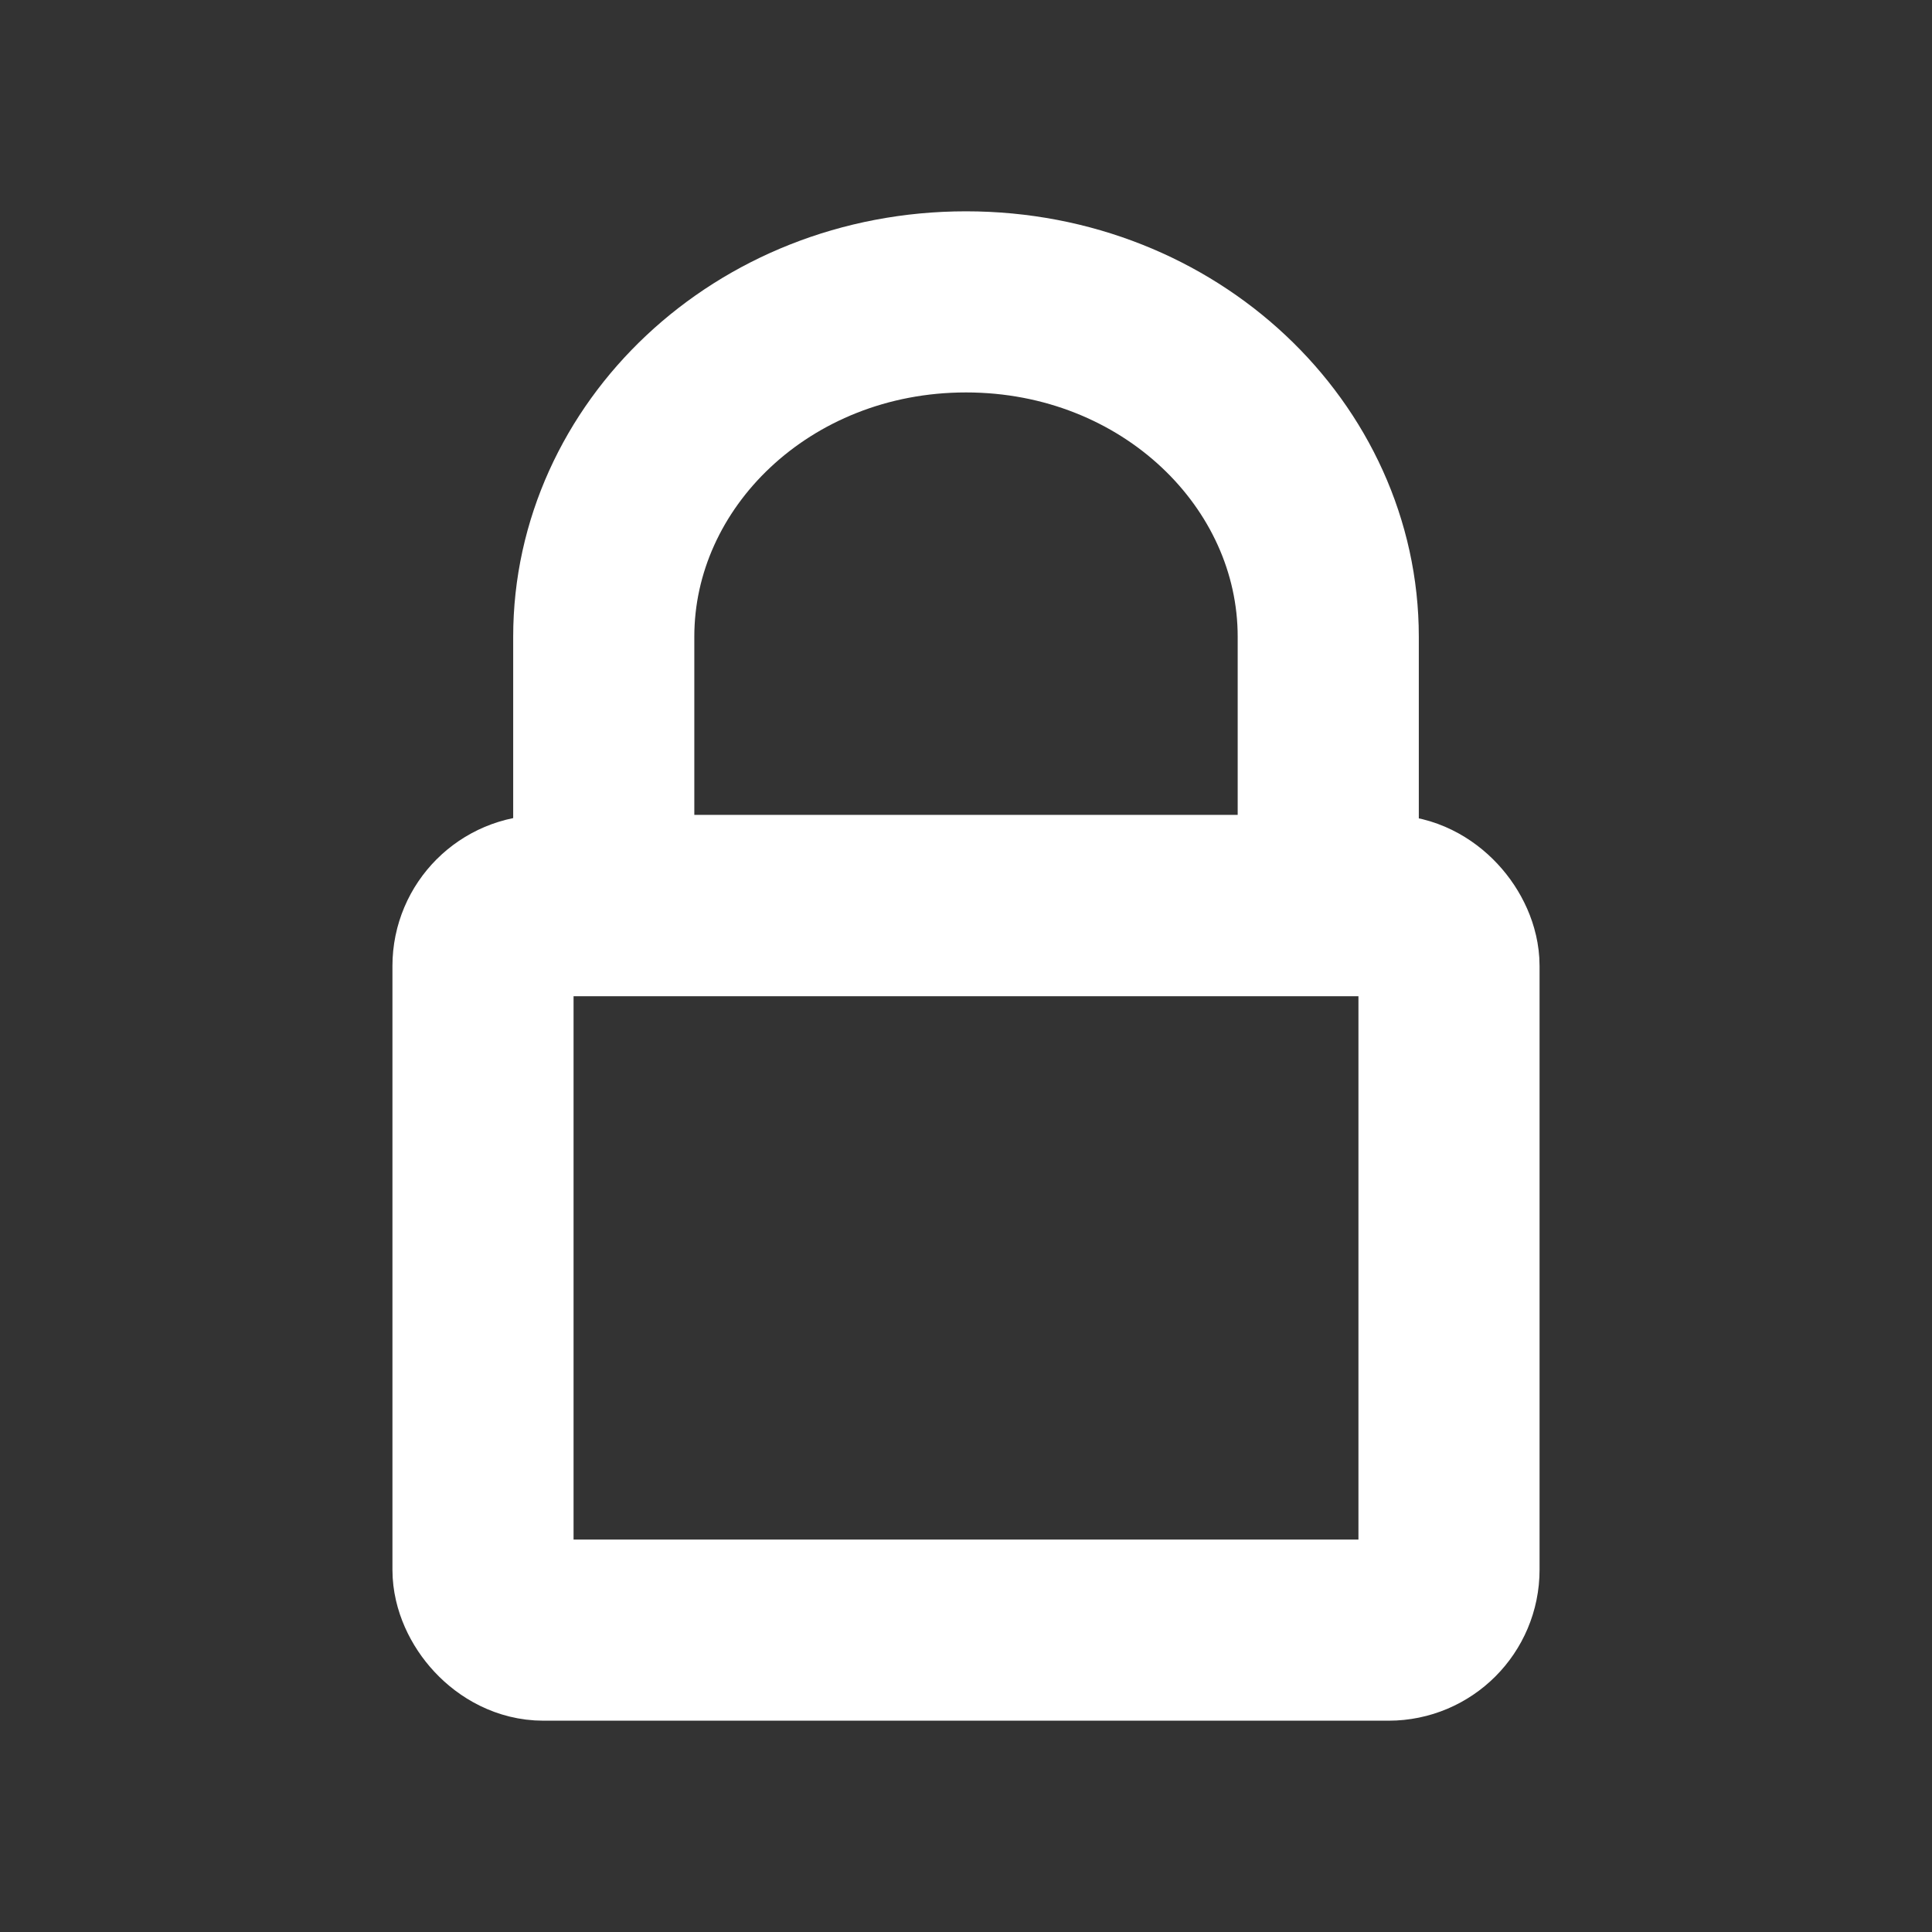 <svg width="32" height="32" viewBox="0 0 32 32" fill="none" xmlns="http://www.w3.org/2000/svg">
<rect x="0" y="0" width="32" height="32" fill="#333333" stroke="none"/>
<path d="M10 10.546C10 7.545 12.622 5 16 5C19.378 5 22 7.545 22 10.546V15H10V10.546Z" stroke="white" stroke-width="3"/>
<rect x="8" y="15" width="16" height="12" rx="1" stroke="white" stroke-width="3"/>
</svg>
